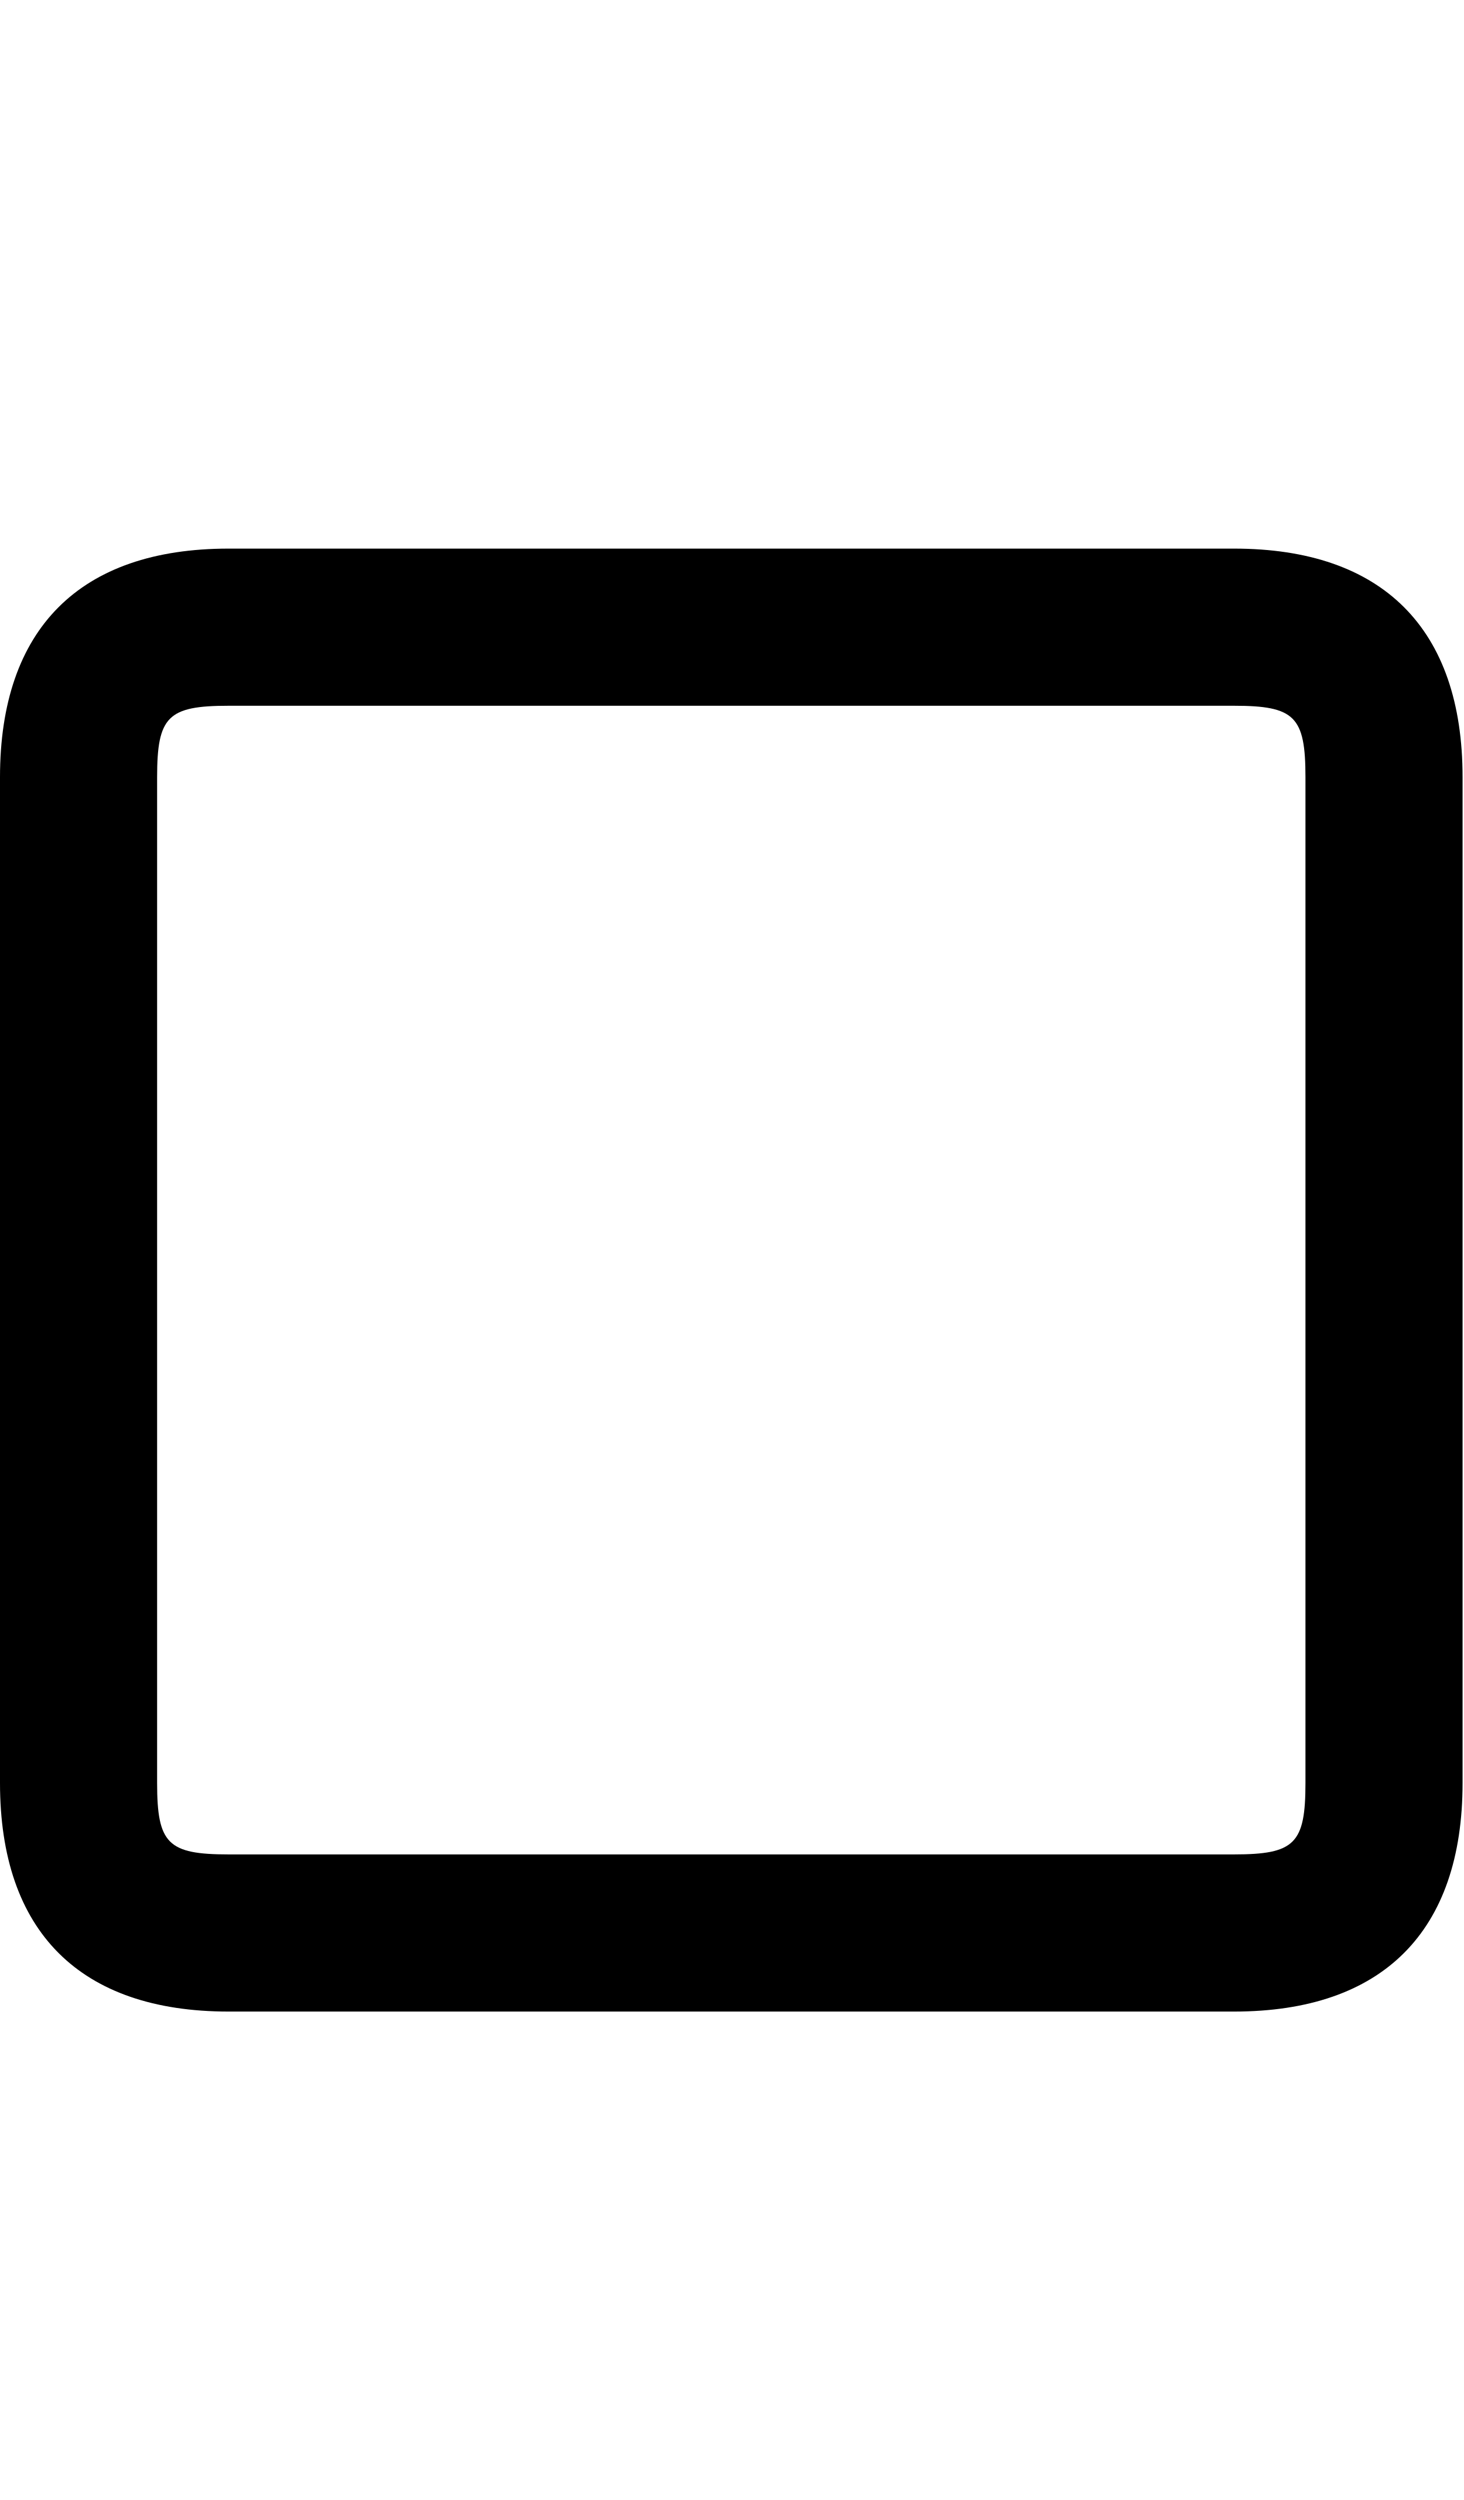 <svg id="svg-whiteRoundedCornersSquare" xmlns="http://www.w3.org/2000/svg" width="205" height="350"><path d="M584 0H1992C2200 0 2312 -112 2312 -320V-1728C2312 -1936 2200 -2048 1992 -2048H584C376 -2048 264 -1936 264 -1728V-320C264 -112 376 0 584 0ZM584 -220C499 -220 484 -235 484 -320V-1728C484 -1813 499 -1828 584 -1828H1992C2077 -1828 2092 -1813 2092 -1728V-320C2092 -235 2077 -220 1992 -220Z" transform="translate(-26.4 281.6) scale(0.1)"/></svg>
